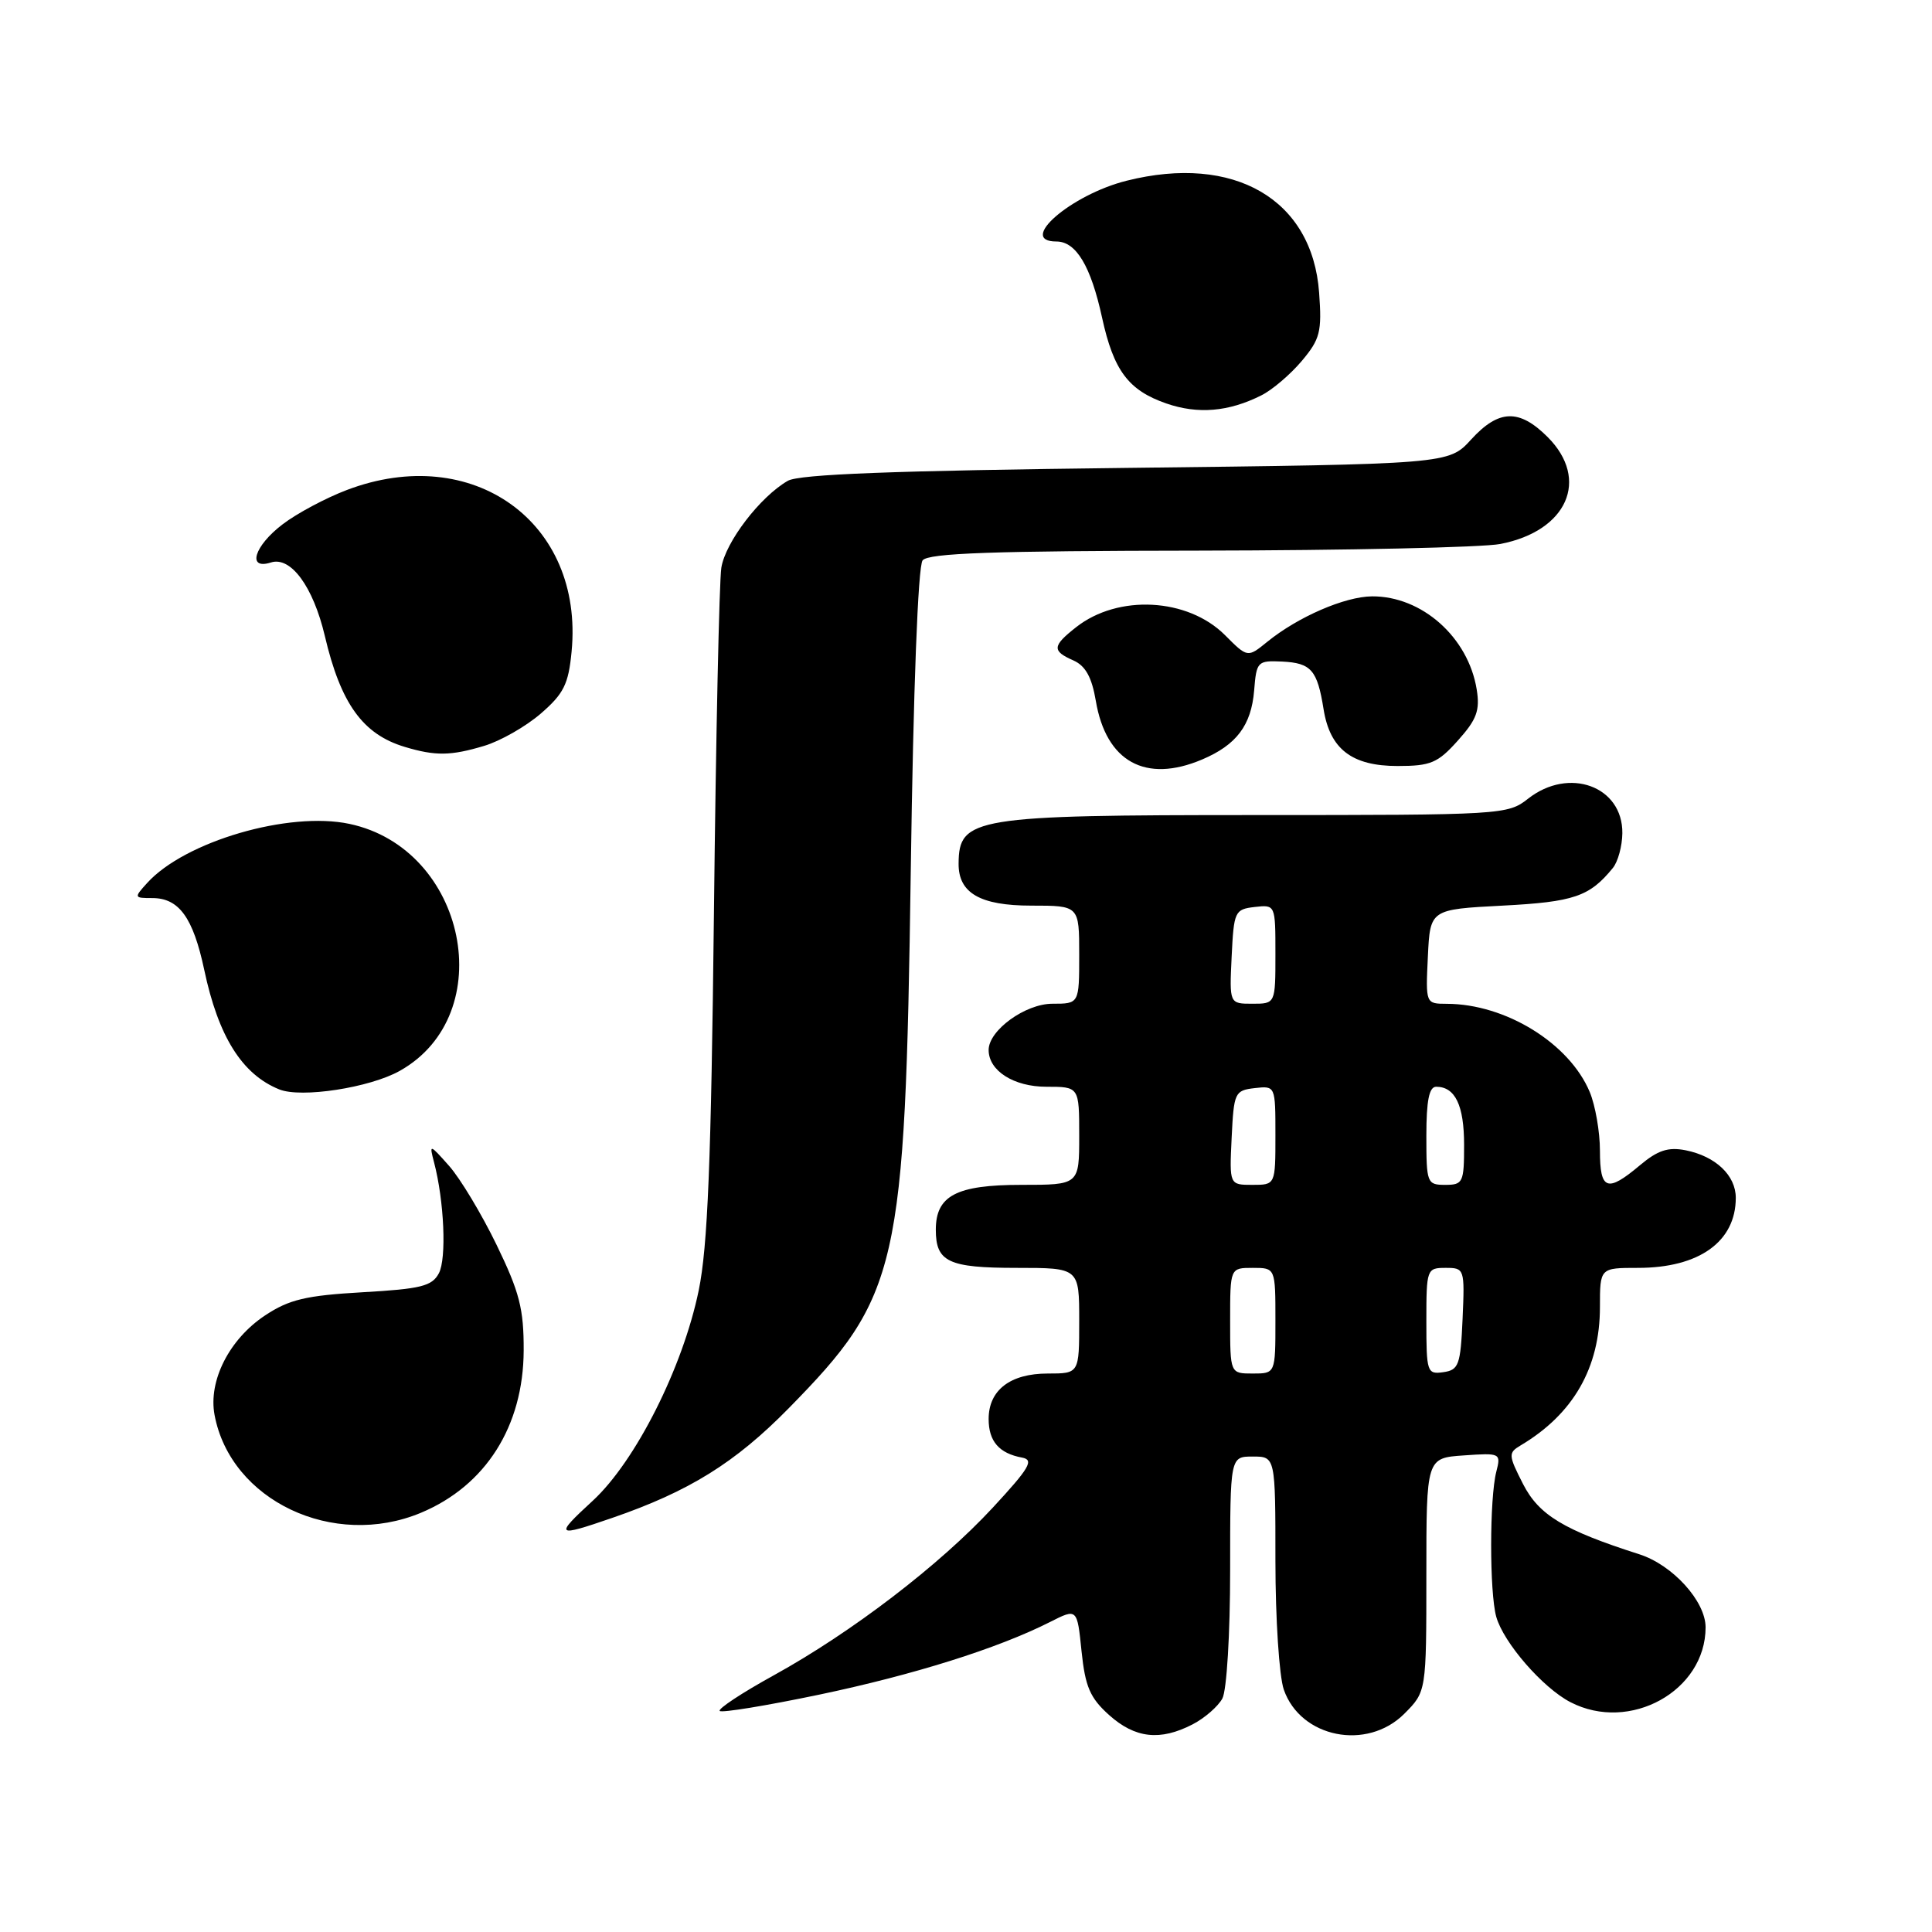 <?xml version="1.0" encoding="UTF-8" standalone="no"?>
<!DOCTYPE svg PUBLIC "-//W3C//DTD SVG 1.1//EN" "http://www.w3.org/Graphics/SVG/1.1/DTD/svg11.dtd" >
<svg xmlns="http://www.w3.org/2000/svg" xmlns:xlink="http://www.w3.org/1999/xlink" version="1.1" viewBox="0 0 256 256">
 <g >
 <path fill="currentColor"
d=" M 158.02 228.49 C 159.63 227.66 161.40 226.11 161.97 225.06 C 162.55 223.98 163.00 216.49 163.00 208.07 C 163.00 193.00 163.00 193.00 166.00 193.00 C 169.00 193.00 169.00 193.00 169.00 206.85 C 169.00 214.47 169.50 222.13 170.11 223.88 C 172.33 230.27 181.13 232.03 186.08 227.08 C 189.00 224.15 189.00 224.15 189.00 208.67 C 189.00 193.19 189.00 193.19 193.96 192.85 C 198.81 192.51 198.90 192.55 198.27 195.00 C 197.36 198.55 197.36 210.99 198.26 214.23 C 199.23 217.67 204.42 223.65 208.10 225.55 C 215.96 229.62 226.00 224.05 226.00 215.63 C 226.00 212.17 221.63 207.36 217.22 205.95 C 207.21 202.75 203.92 200.76 201.81 196.64 C 199.86 192.81 199.84 192.51 201.48 191.53 C 208.47 187.38 212.00 181.23 212.00 173.18 C 212.00 168.00 212.00 168.00 217.05 168.00 C 225.14 168.00 230.00 164.52 230.00 158.72 C 230.00 155.75 227.34 153.22 223.37 152.42 C 221.04 151.96 219.67 152.41 217.29 154.41 C 212.95 158.06 212.00 157.71 212.00 152.47 C 212.00 149.98 211.39 146.48 210.65 144.70 C 207.95 138.24 199.49 133.02 191.70 133.01 C 188.91 133.00 188.90 133.00 189.20 126.75 C 189.50 120.50 189.50 120.50 199.10 120.00 C 208.56 119.51 210.63 118.80 213.72 115.00 C 214.39 114.17 214.95 112.11 214.97 110.40 C 215.03 104.18 207.90 101.57 202.48 105.83 C 199.78 107.96 199.07 108.00 166.30 108.00 C 129.06 108.00 127.06 108.33 127.02 114.42 C 126.98 118.33 129.87 120.00 136.65 120.00 C 143.00 120.00 143.00 120.00 143.00 126.50 C 143.00 133.00 143.00 133.00 139.45 133.00 C 135.86 133.00 131.00 136.52 131.00 139.13 C 131.00 141.88 134.32 144.00 138.65 144.00 C 143.00 144.00 143.00 144.00 143.00 150.50 C 143.00 157.00 143.00 157.00 135.33 157.00 C 126.72 157.00 124.00 158.43 124.00 162.95 C 124.00 167.21 125.67 168.00 134.70 168.00 C 143.00 168.00 143.00 168.00 143.00 175.00 C 143.00 182.00 143.00 182.00 138.83 182.00 C 133.86 182.00 131.00 184.20 131.00 188.03 C 131.00 190.98 132.39 192.58 135.43 193.14 C 137.05 193.44 136.42 194.51 131.55 199.77 C 124.51 207.37 112.92 216.25 102.56 221.97 C 98.33 224.30 95.10 226.43 95.37 226.71 C 95.65 226.98 101.55 226.01 108.50 224.56 C 121.06 221.93 132.22 218.42 139.12 214.93 C 142.73 213.10 142.73 213.10 143.31 218.80 C 143.80 223.50 144.43 224.98 146.96 227.25 C 150.41 230.34 153.72 230.71 158.02 228.49 Z  M 81.12 201.13 C 91.29 197.63 97.41 193.83 104.50 186.61 C 119.12 171.72 119.93 168.15 120.68 115.50 C 121.02 91.25 121.64 75.01 122.25 74.25 C 123.01 73.29 131.61 72.99 158.87 72.96 C 178.47 72.93 196.44 72.54 198.80 72.08 C 207.66 70.37 210.69 63.54 205.08 57.92 C 201.30 54.14 198.59 54.23 194.92 58.25 C 191.95 61.50 191.95 61.50 149.23 62.00 C 118.40 62.36 105.91 62.84 104.39 63.71 C 100.72 65.82 96.12 71.83 95.58 75.23 C 95.30 77.03 94.86 97.62 94.60 121.00 C 94.23 153.95 93.78 165.19 92.58 171.00 C 90.48 181.19 84.22 193.62 78.55 198.85 C 73.43 203.56 73.61 203.72 81.12 201.13 Z  M 55.78 200.45 C 64.36 196.86 69.35 188.99 69.39 178.95 C 69.41 173.43 68.84 171.22 65.80 164.95 C 63.81 160.85 60.98 156.15 59.52 154.50 C 56.92 151.57 56.87 151.56 57.51 154.00 C 58.86 159.13 59.19 166.78 58.15 168.72 C 57.24 170.43 55.76 170.79 48.03 171.23 C 40.54 171.66 38.31 172.19 35.14 174.29 C 30.39 177.43 27.58 182.95 28.43 187.49 C 30.56 198.84 44.18 205.29 55.78 200.45 Z  M 52.98 141.89 C 66.29 134.41 61.81 112.46 46.31 109.17 C 38.27 107.46 24.49 111.49 19.50 117.00 C 17.73 118.95 17.75 119.00 20.19 119.00 C 23.72 119.00 25.59 121.59 27.06 128.50 C 28.93 137.35 32.07 142.36 37.00 144.35 C 39.90 145.53 49.00 144.13 52.98 141.89 Z  M 159.28 100.64 C 163.84 98.71 165.80 96.11 166.18 91.50 C 166.49 87.65 166.62 87.51 169.89 87.66 C 173.74 87.85 174.55 88.78 175.38 93.97 C 176.23 99.27 179.13 101.50 185.19 101.50 C 189.58 101.50 190.52 101.10 193.19 98.11 C 195.68 95.33 196.12 94.13 195.67 91.35 C 194.55 84.44 188.41 78.98 181.80 79.02 C 178.19 79.05 171.98 81.74 167.91 85.05 C 165.31 87.16 165.31 87.16 162.31 84.15 C 157.37 79.22 148.16 78.73 142.60 83.10 C 139.42 85.60 139.37 86.25 142.23 87.51 C 143.83 88.22 144.67 89.73 145.20 92.86 C 146.56 100.93 151.78 103.82 159.28 100.64 Z  M 64.16 98.83 C 66.30 98.19 69.67 96.27 71.65 94.56 C 74.70 91.92 75.33 90.66 75.74 86.33 C 77.39 69.19 62.63 58.59 45.95 64.93 C 43.16 65.99 39.33 68.03 37.44 69.48 C 33.67 72.35 32.70 75.55 35.90 74.53 C 38.54 73.69 41.50 77.74 43.04 84.26 C 45.15 93.25 48.07 97.30 53.64 98.97 C 57.70 100.19 59.73 100.16 64.16 98.83 Z  M 167.13 52.39 C 168.58 51.67 170.99 49.61 172.49 47.83 C 174.92 44.94 175.17 43.97 174.79 38.78 C 173.90 26.40 163.51 20.37 149.27 23.95 C 141.90 25.80 134.75 32.00 139.98 32.00 C 142.59 32.00 144.54 35.25 146.03 42.09 C 147.56 49.10 149.52 51.72 154.54 53.46 C 158.73 54.91 162.80 54.57 167.13 52.39 Z  M 163.00 175.00 C 163.00 168.00 163.00 168.00 166.00 168.00 C 169.00 168.00 169.00 168.00 169.00 175.00 C 169.00 182.00 169.00 182.00 166.00 182.00 C 163.00 182.00 163.00 182.00 163.00 175.00 Z  M 189.00 175.07 C 189.00 168.16 189.06 168.00 191.55 168.00 C 194.05 168.00 194.09 168.11 193.80 174.75 C 193.53 180.88 193.29 181.53 191.25 181.82 C 189.10 182.13 189.00 181.83 189.00 175.07 Z  M 163.20 150.75 C 163.49 144.76 163.61 144.49 166.25 144.18 C 169.00 143.87 169.00 143.87 169.00 150.43 C 169.00 157.00 169.00 157.00 165.95 157.00 C 162.90 157.00 162.90 157.00 163.20 150.75 Z  M 189.00 150.50 C 189.00 145.83 189.37 144.00 190.30 144.00 C 192.82 144.00 194.00 146.46 194.00 151.70 C 194.00 156.69 193.85 157.00 191.50 157.00 C 189.09 157.00 189.00 156.77 189.00 150.50 Z  M 163.20 126.75 C 163.49 120.76 163.61 120.49 166.25 120.18 C 169.00 119.87 169.00 119.87 169.00 126.43 C 169.00 133.00 169.00 133.00 165.95 133.00 C 162.90 133.00 162.90 133.00 163.20 126.75 Z "/>
</g>
</svg>